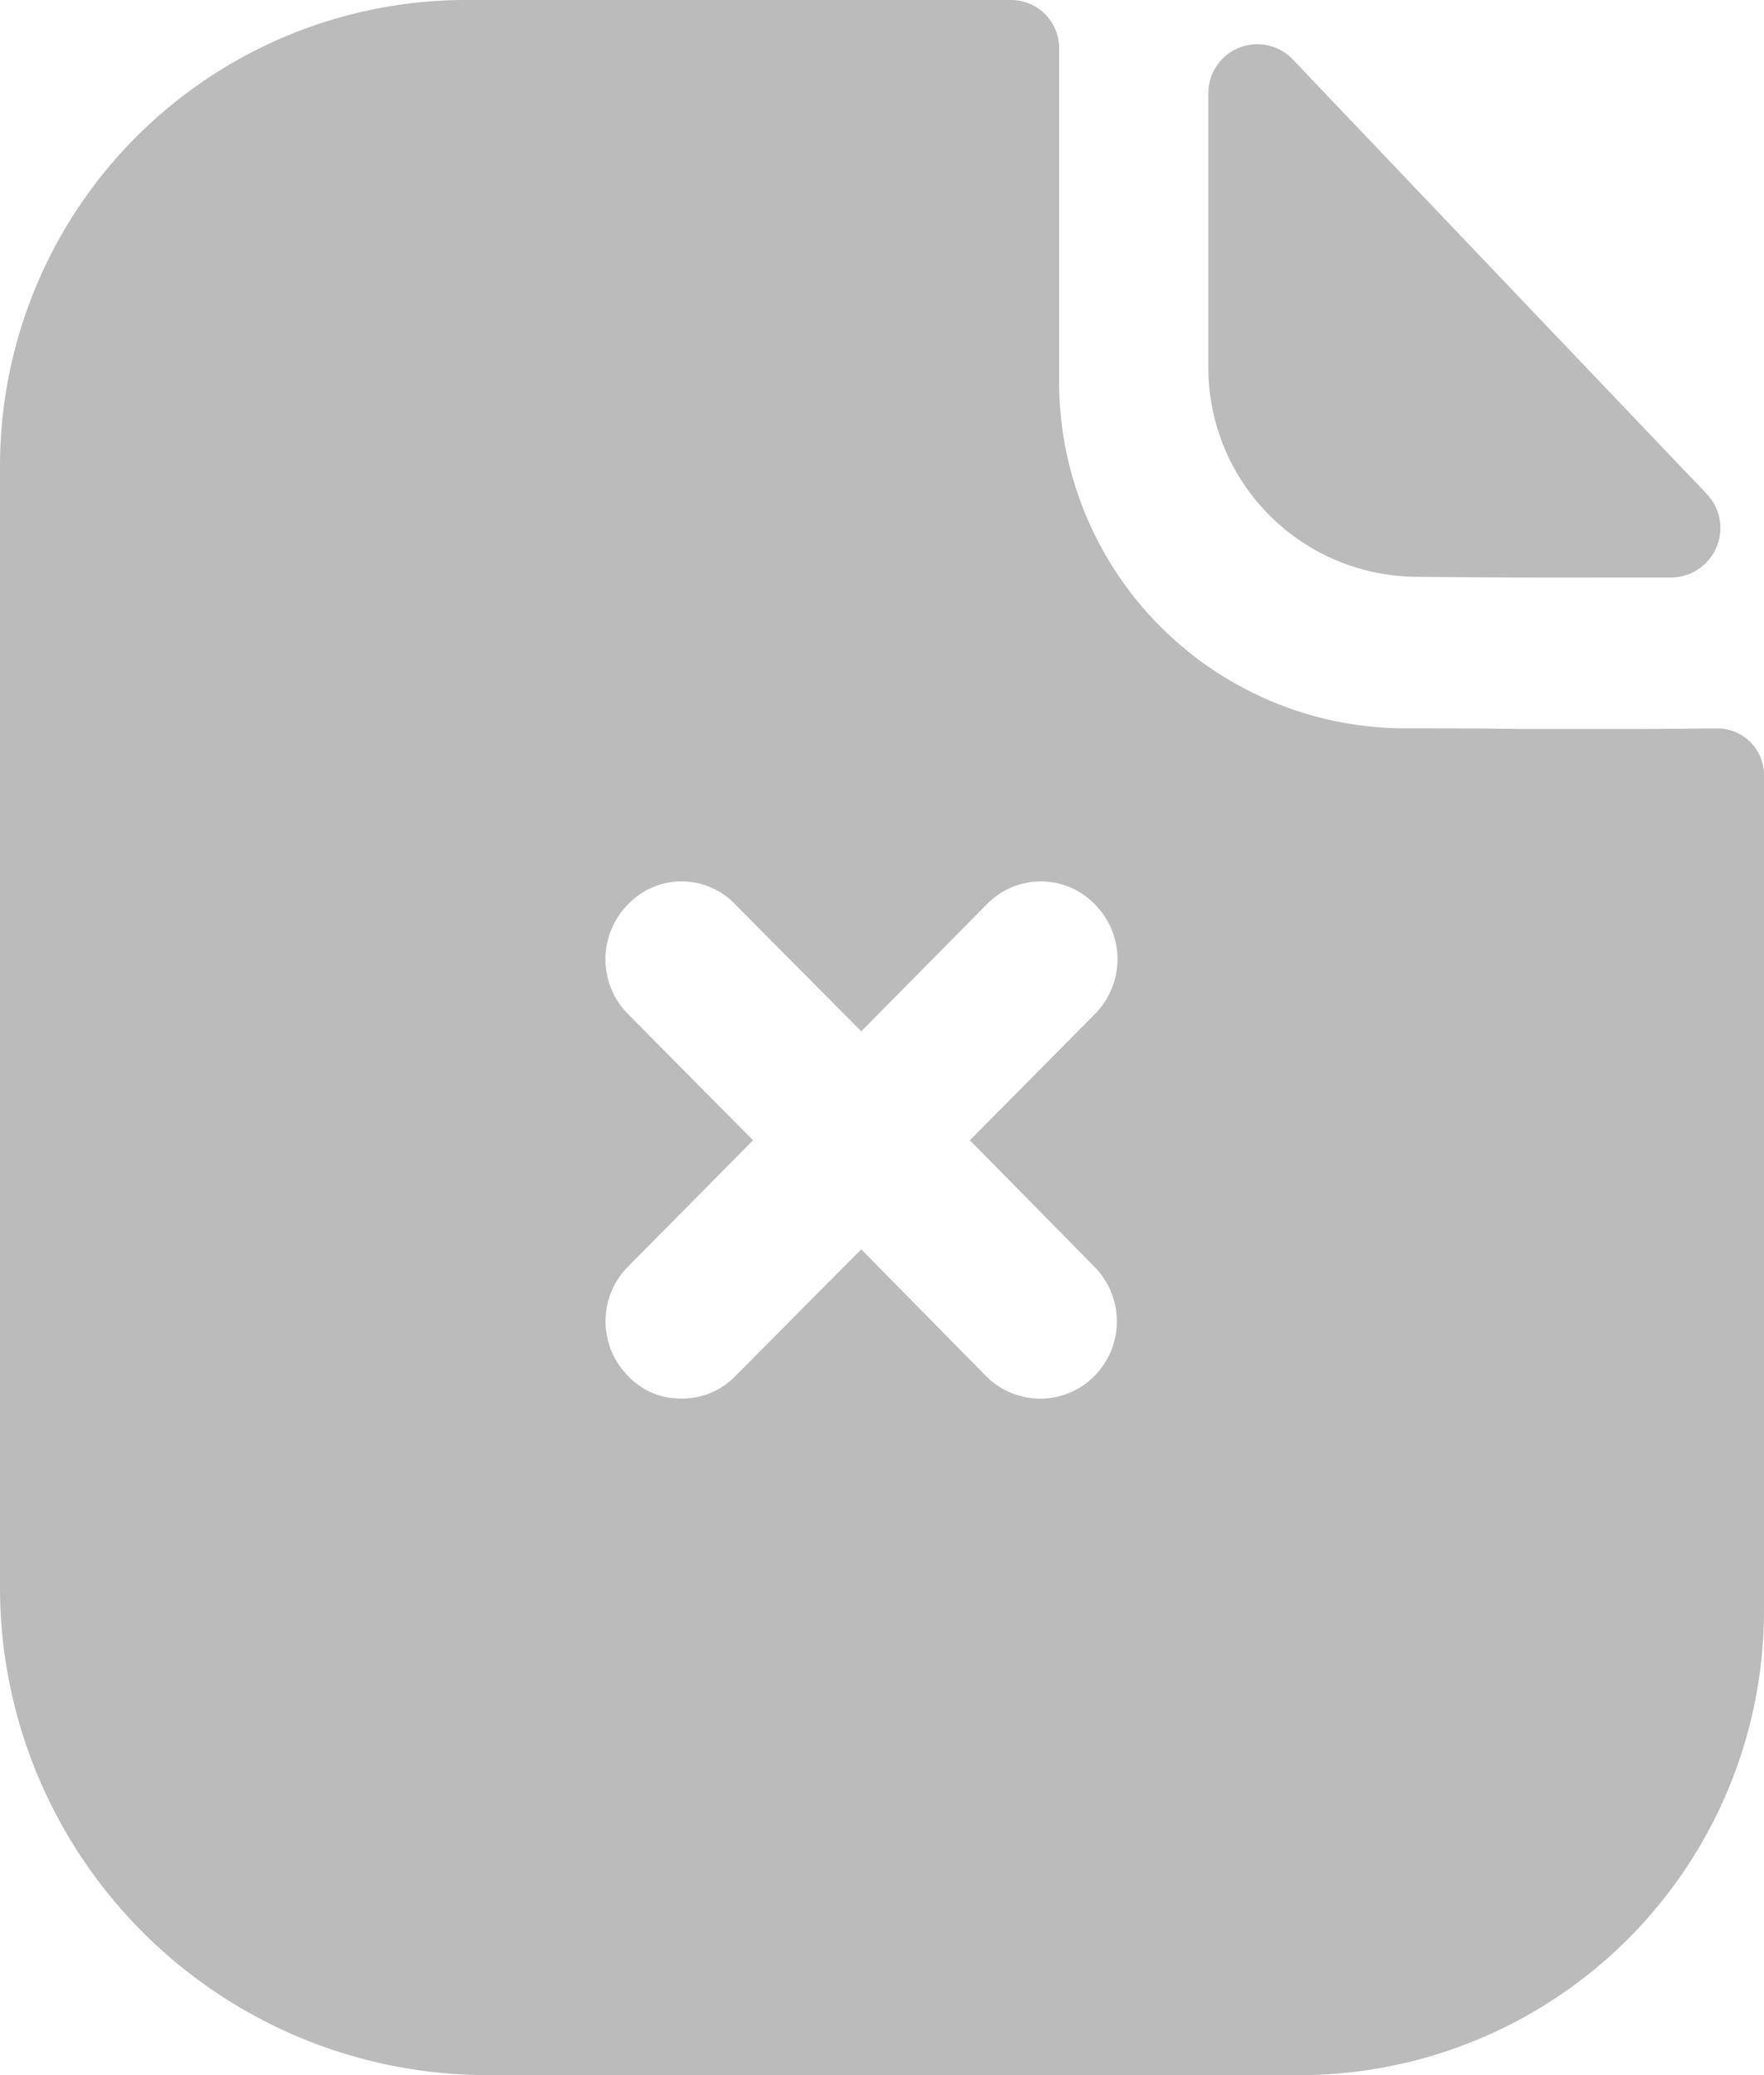 <svg id="Iconly_Bold_Paper_Fail" data-name="Iconly/Bold/Paper Fail" xmlns="http://www.w3.org/2000/svg" width="17" height="20" viewBox="0 0 17 20">
  <g id="Paper_Fail" data-name="Paper Fail">
    <path id="Paper_Fail-2" data-name="Paper Fail" d="M4.674,20A4.7,4.7,0,0,1,0,15.29V4.51A4.493,4.493,0,0,1,4.465,0H9.752a.464.464,0,0,1,.455.46V3.68a3.341,3.341,0,0,0,3.308,3.34c.418,0,.79,0,1.119.006.256,0,.48,0,.673,0,.142,0,.328,0,.528,0,.239,0,.485-.005.709-.005A.448.448,0,0,1,17,7.47v8.04A4.478,4.478,0,0,1,12.544,20ZM8.3,12.041,9.5,13.26a.735.735,0,0,0,1.049,0,.749.749,0,0,0,0-1.049L9.347,10.99l1.208-1.22a.75.75,0,0,0,0-1.05.724.724,0,0,0-1.049,0L8.3,9.94,7.089,8.72a.713.713,0,0,0-1.04,0,.75.75,0,0,0,0,1.05l1.208,1.22L6.05,12.21a.749.749,0,0,0,0,1.049.691.691,0,0,0,.515.22.711.711,0,0,0,.525-.22L8.3,12.041h0Zm5.345-6.482a2.017,2.017,0,0,1-2-2.017V.906a.472.472,0,0,1,.813-.334C13.531,1.7,15.4,3.661,16.447,4.759a.477.477,0,0,1-.341.807h-.645C14.82,5.568,14.157,5.565,13.643,5.559Z" fill="#bbb"/>
  </g>
</svg>

